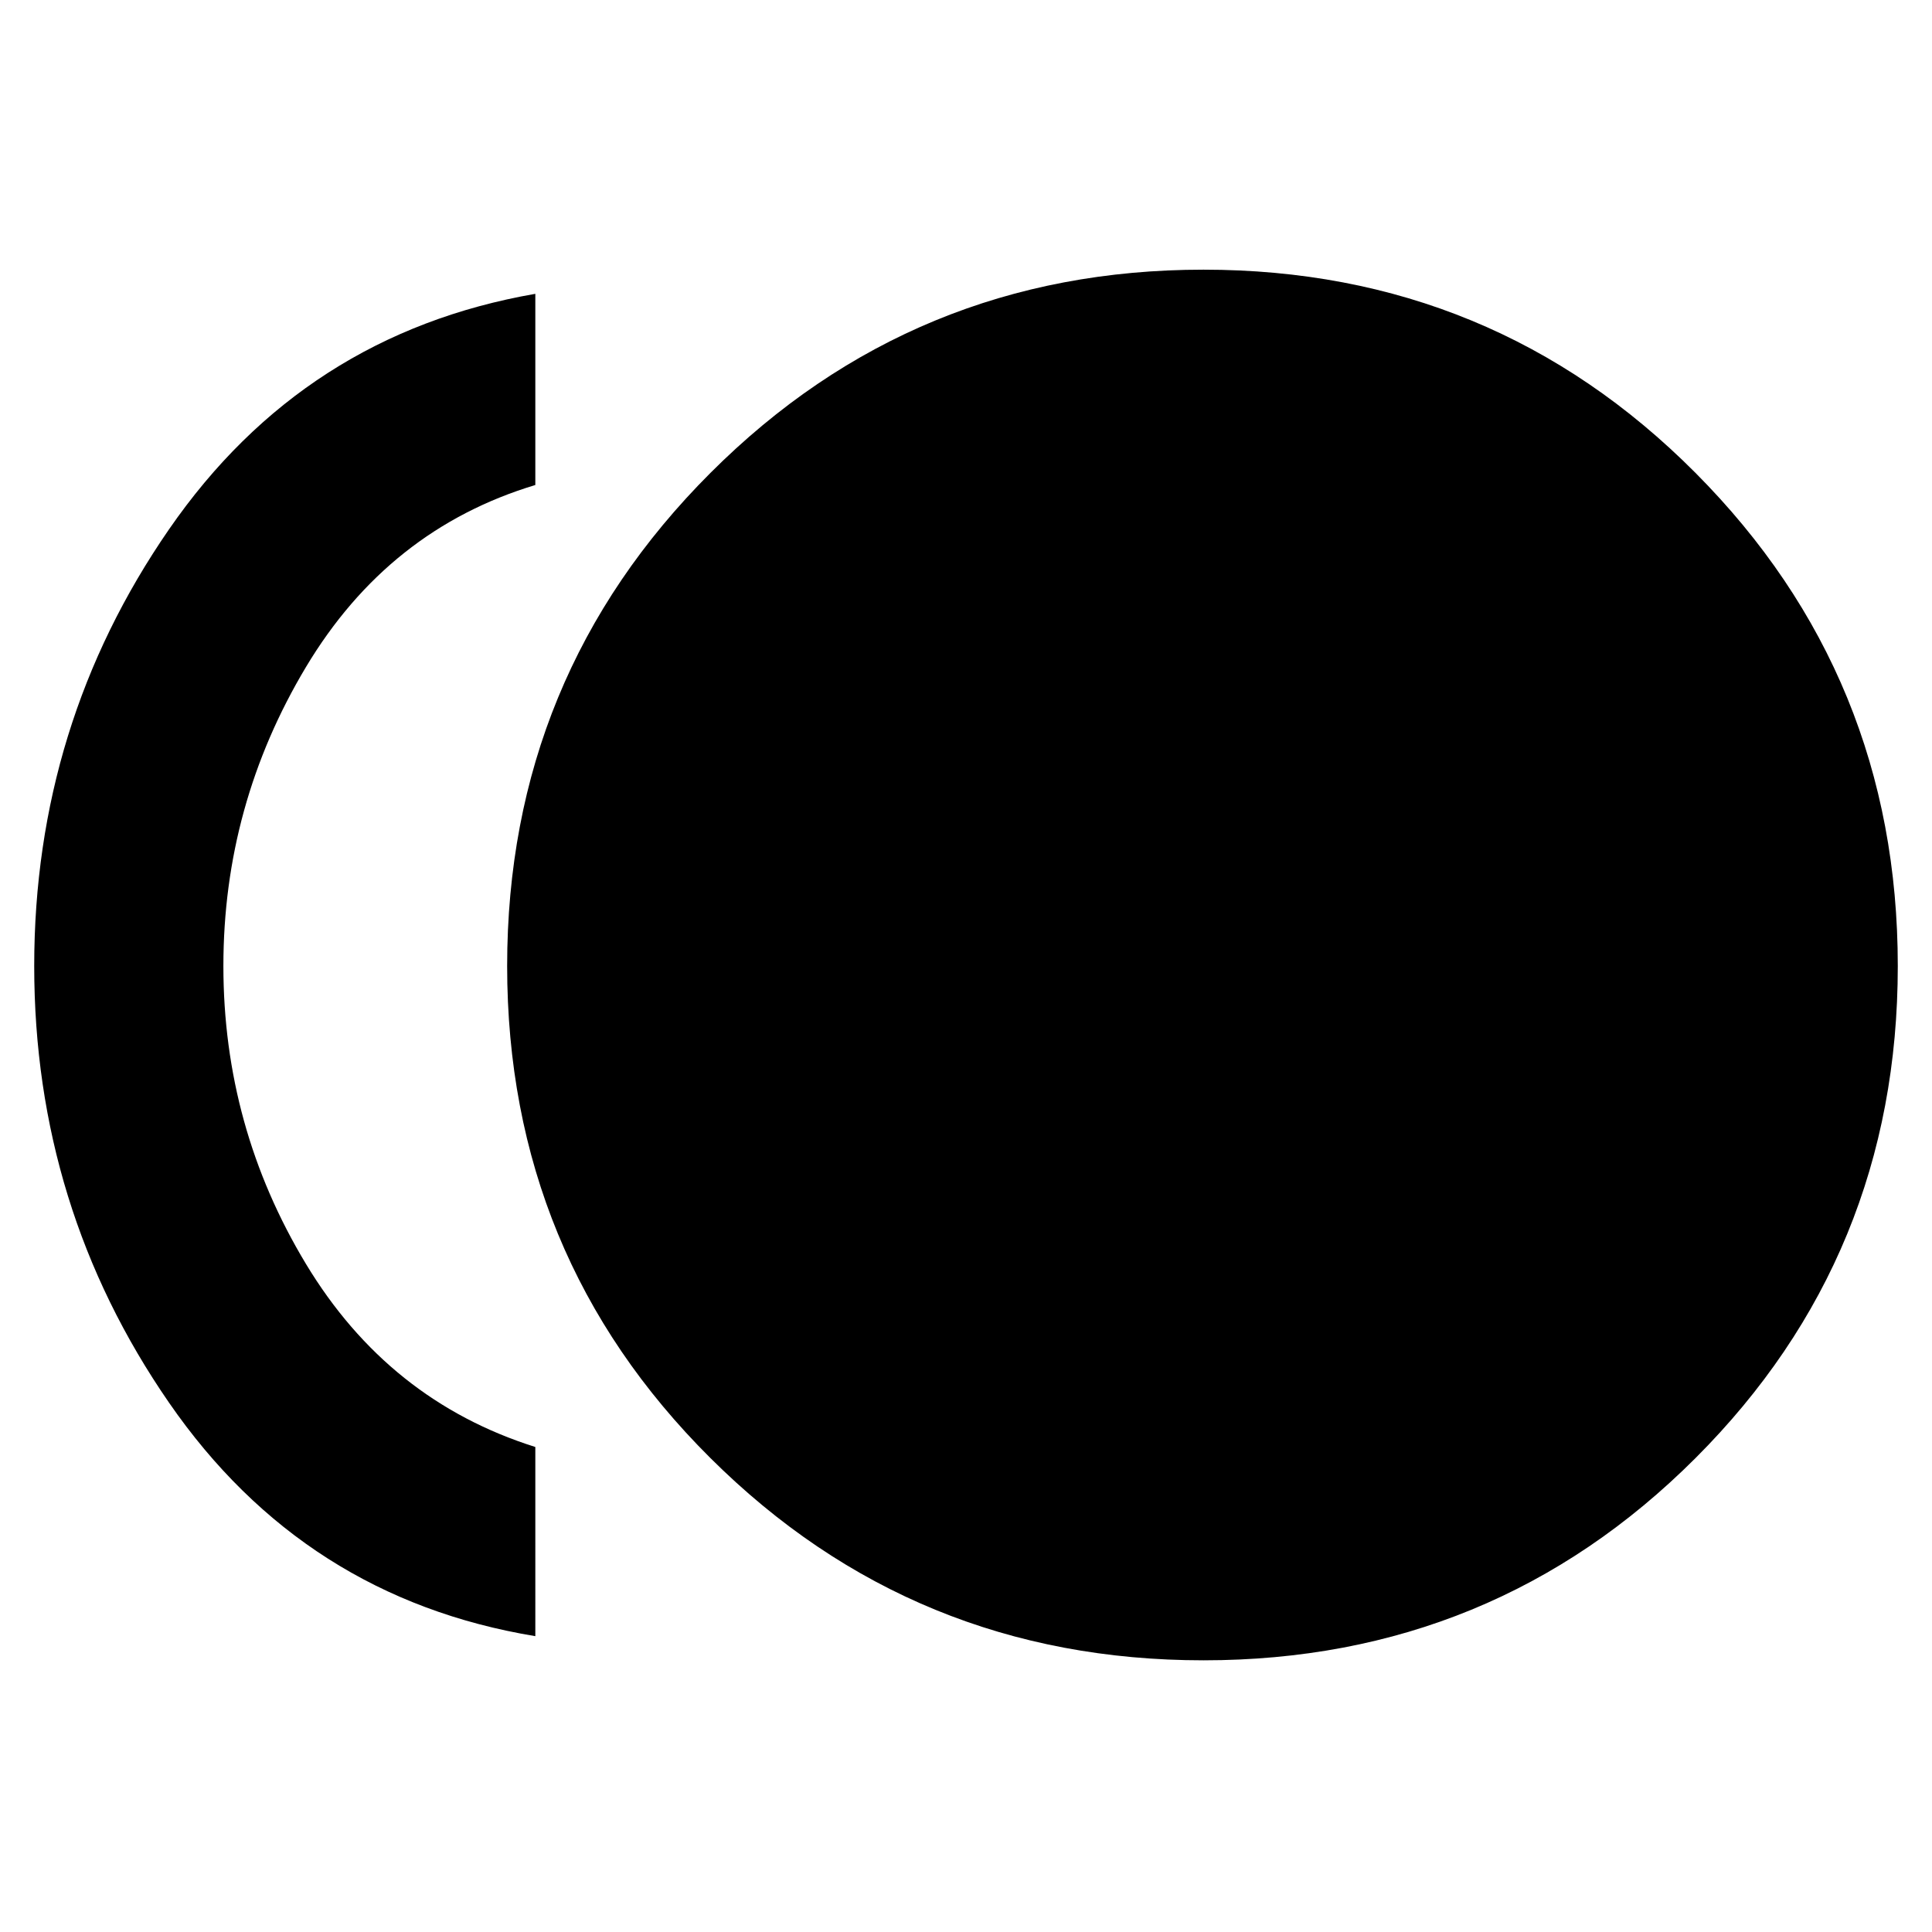 <svg xmlns="http://www.w3.org/2000/svg" height="48" width="48"><path d="M29.9 41.25q-7.2 0-12.25-5.025T12.6 24q0-7.2 5.05-12.25T29.9 6.7q7.2 0 12.225 5.05Q47.15 16.8 47.15 24t-5.025 12.225Q37.1 41.25 29.9 41.25Zm-16.6-.6q-5.75-.95-9.1-5.8Q.85 30 .85 24T4.2 13.15Q7.55 8.3 13.3 7.3v4.75q-3.65 1.1-5.7 4.525Q5.55 20 5.55 24t2.05 7.4q2.05 3.4 5.7 4.55Z"/></svg>